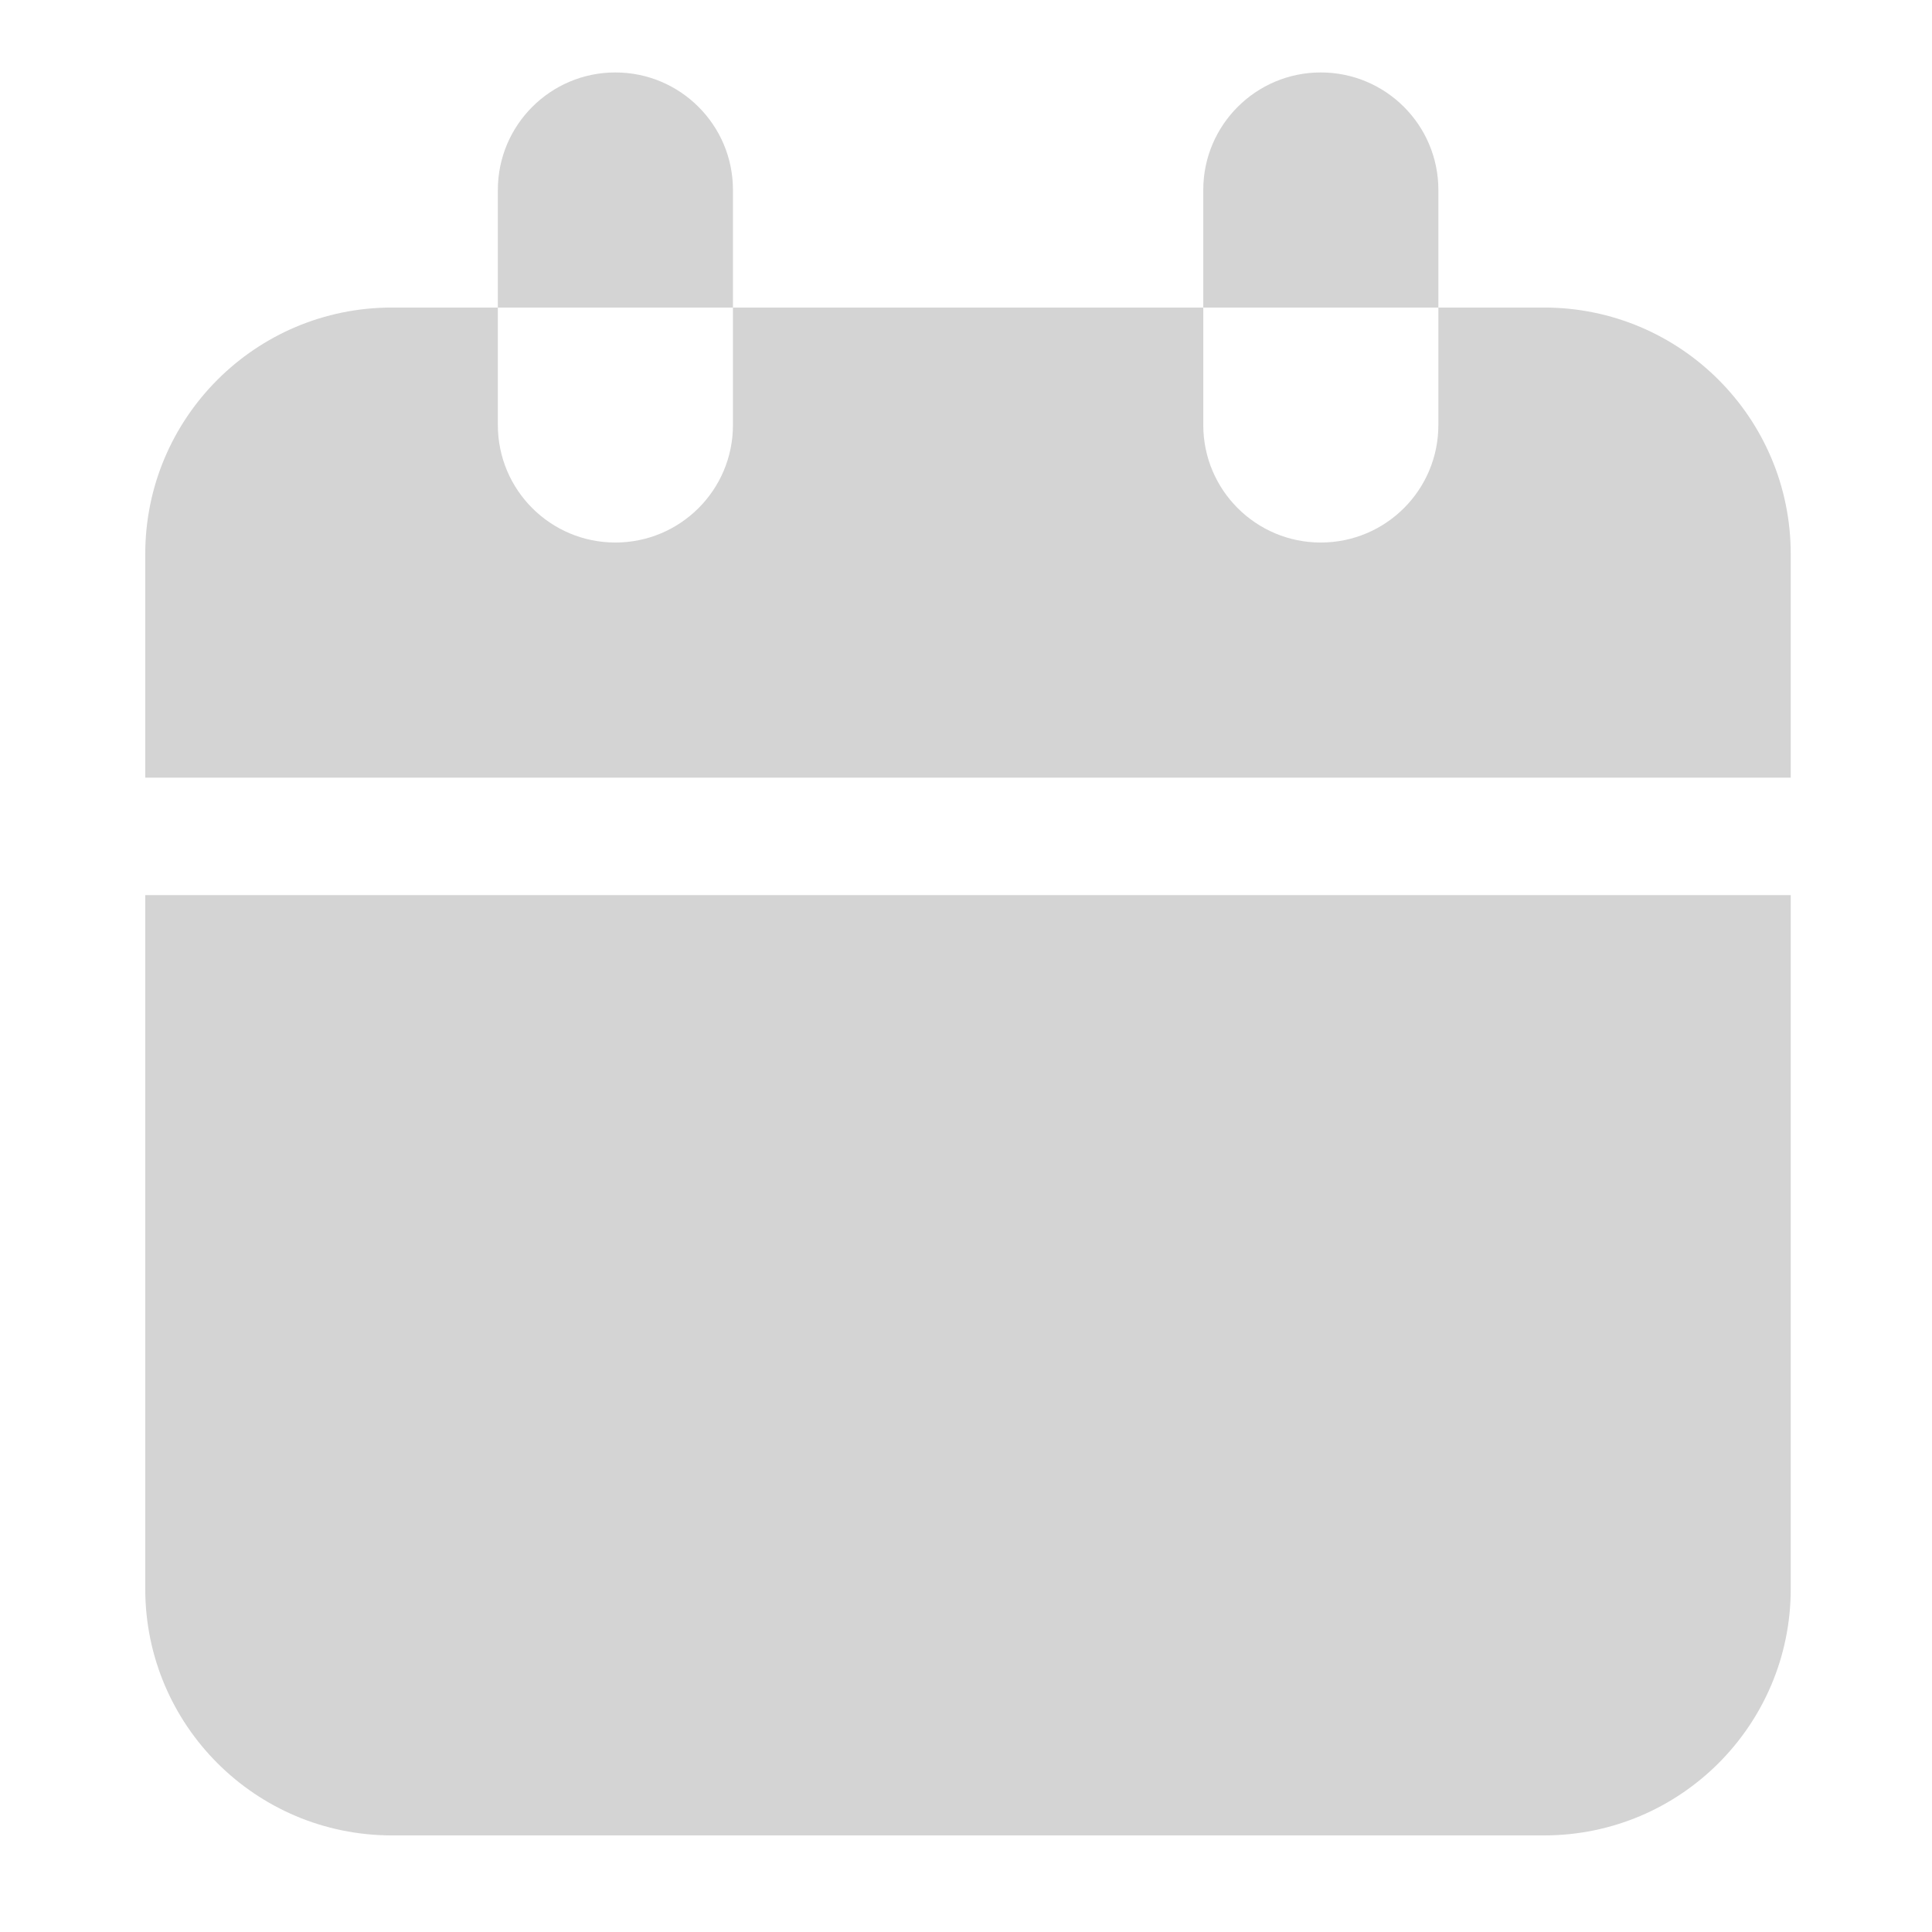 <svg width="16" height="16" viewBox="0 0 16 16" fill="none" xmlns="http://www.w3.org/2000/svg">
<g opacity="0.2">
<path fill-rule="evenodd" clip-rule="evenodd" d="M4.123 1.573C4.123 1.036 4.559 0.6 5.096 0.6C5.634 0.6 6.07 1.036 6.07 1.573V2.547H4.123V1.573ZM11.912 2.547H12.788C13.916 2.547 14.83 3.461 14.83 4.588V6.44H1.203V4.588C1.203 3.461 2.117 2.547 3.245 2.547H4.123V3.52C4.123 4.058 4.559 4.493 5.096 4.493C5.634 4.493 6.07 4.058 6.07 3.52V2.547H9.965V3.52C9.965 4.058 10.401 4.493 10.938 4.493C11.476 4.493 11.912 4.058 11.912 3.52V2.547ZM11.912 2.547H9.965V1.573C9.965 1.036 10.401 0.6 10.938 0.6C11.476 0.6 11.912 1.036 11.912 1.573V2.547ZM14.83 7.413H1.203V13.159C1.203 14.286 2.117 15.2 3.245 15.2H12.788C13.916 15.2 14.83 14.286 14.83 13.159V7.413Z" fill="#262626"/>
</g>
</svg>
